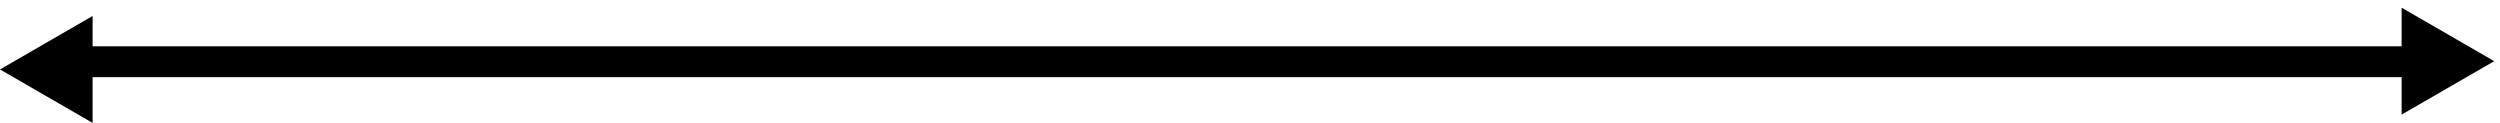 <svg width="324" height="16" viewBox="0 0 324 16" fill="none" xmlns="http://www.w3.org/2000/svg">
<line x1="11" y1="8" x2="315" y2="8" stroke="black" stroke-width="4"/>
<path d="M0 9L12 2.072L12 15.928L0 9Z" fill="black"/>
<path d="M323.249 7.926L311.249 14.855V0.998L323.249 7.926Z" fill="black"/>
</svg>
